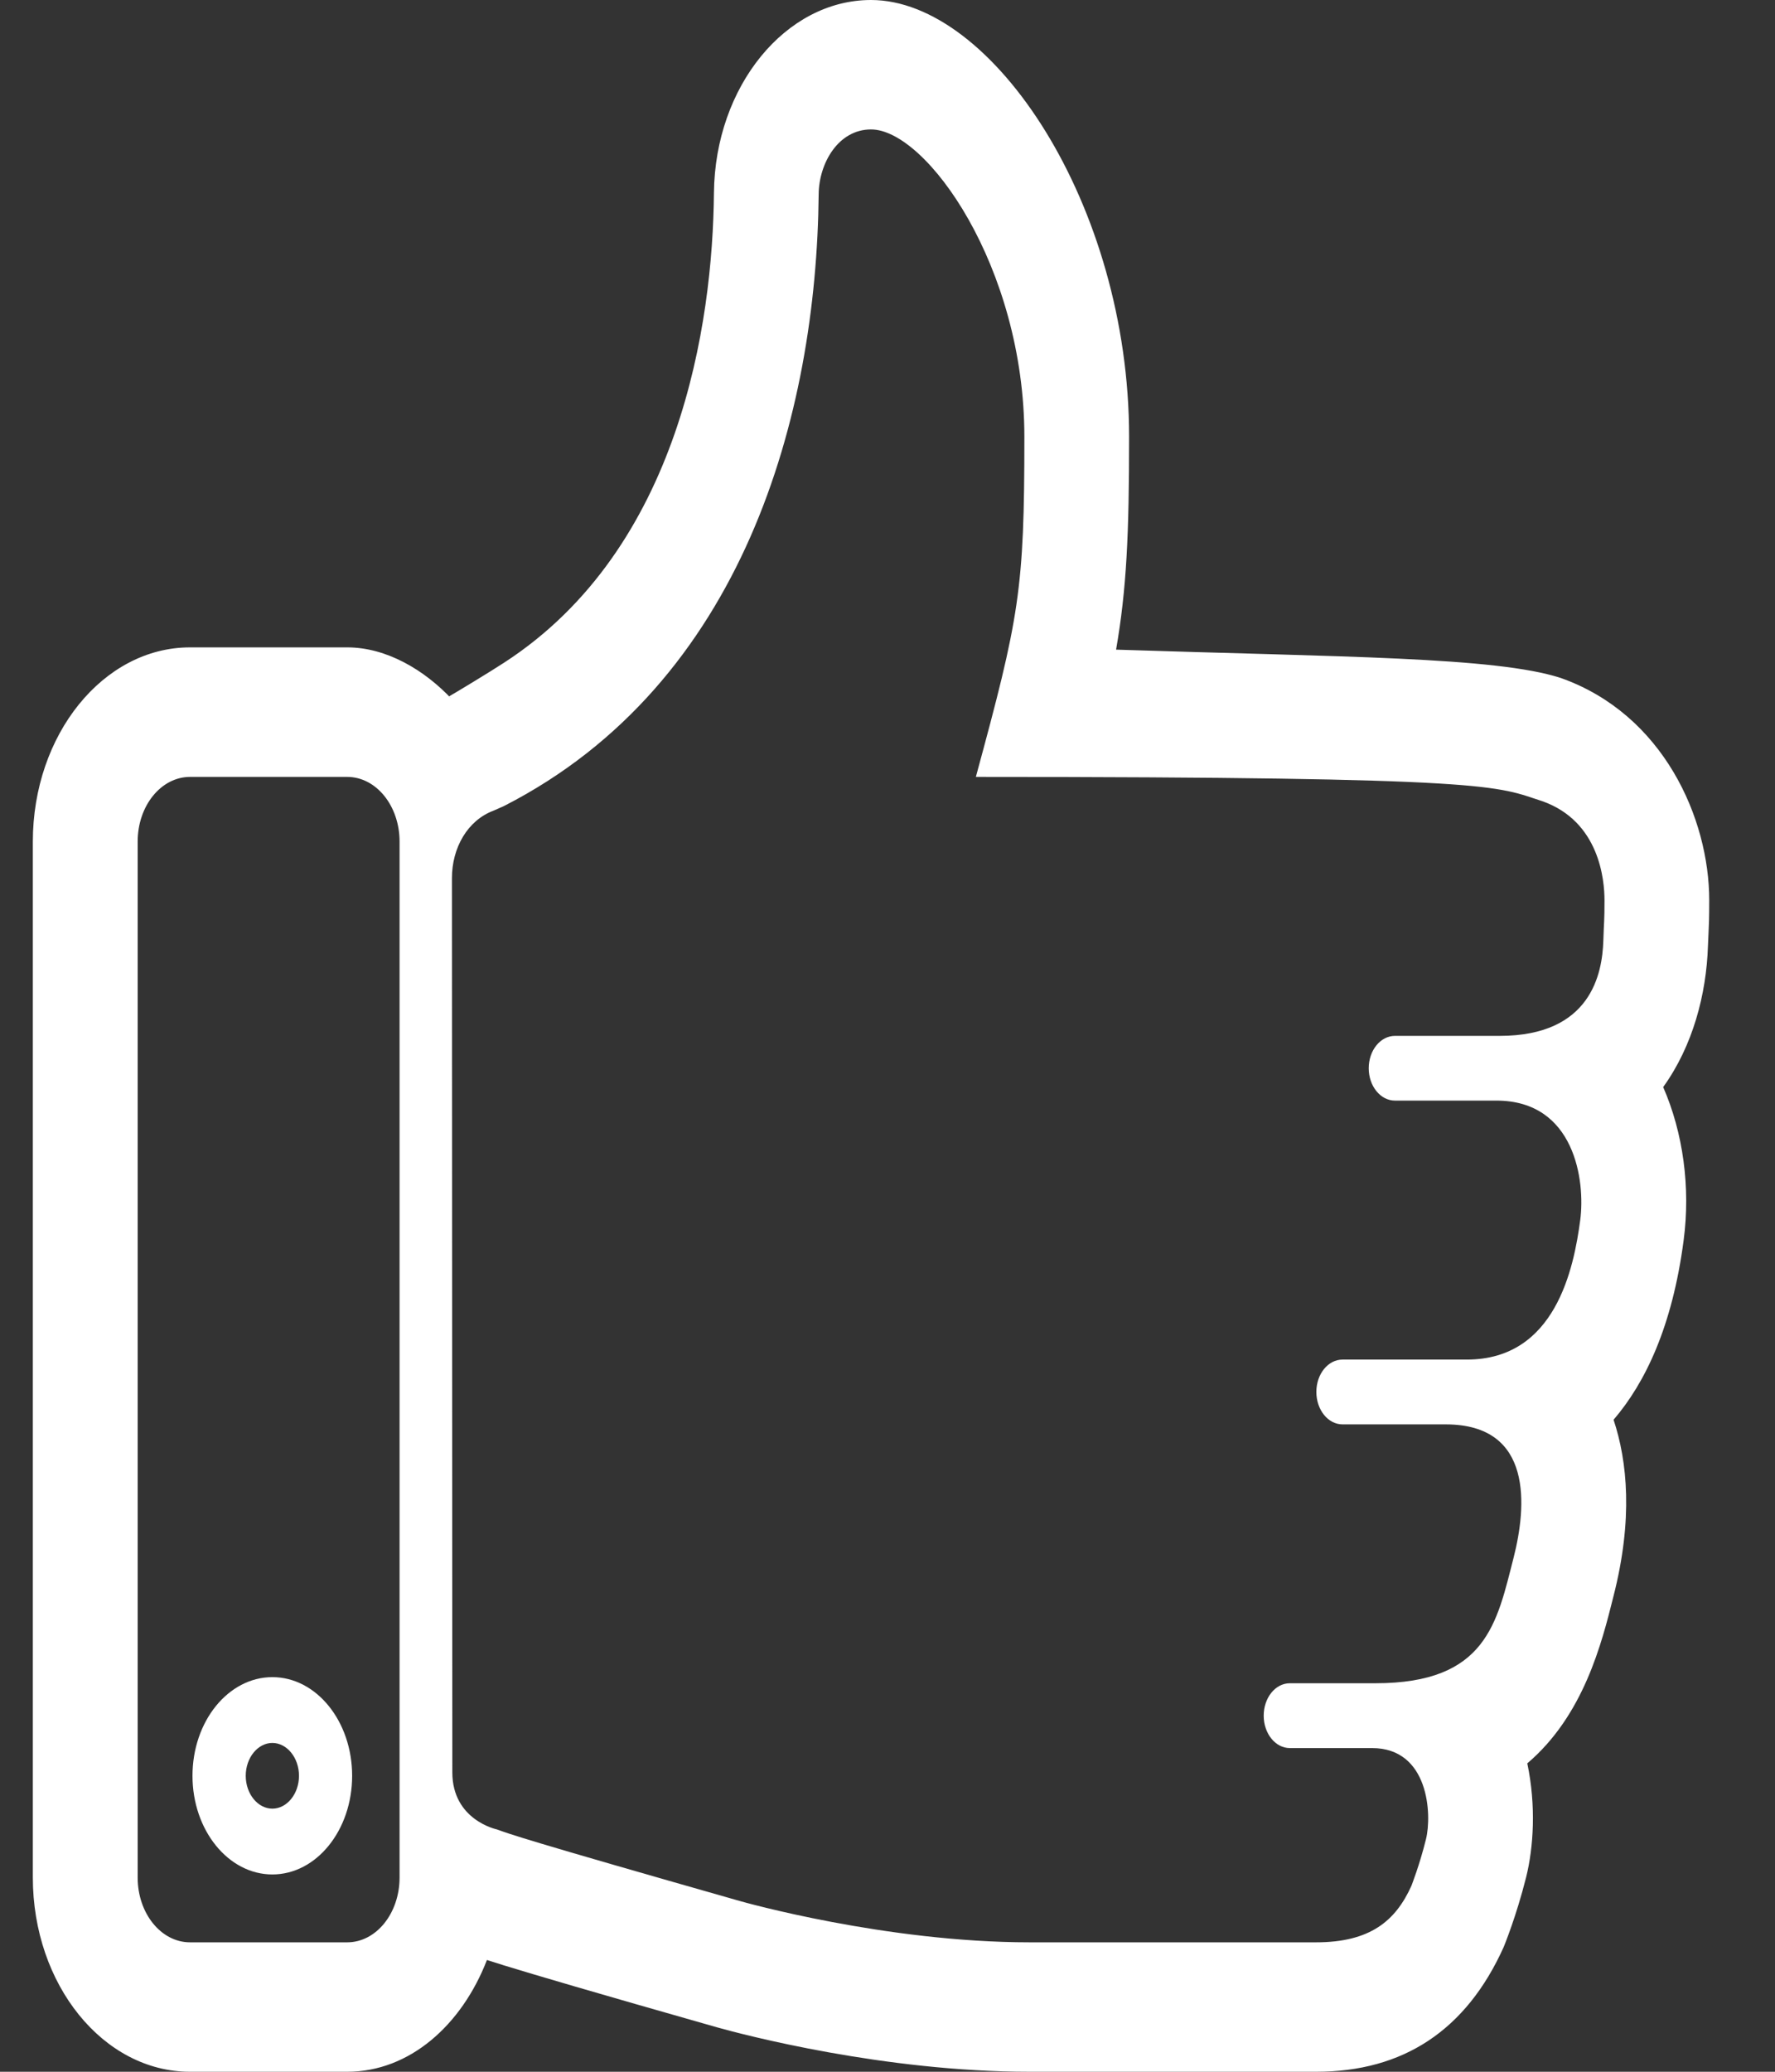 <svg width="18" height="21" viewBox="0 0 18 21" fill="none" xmlns="http://www.w3.org/2000/svg">
    <rect x="0" y="0" width="18" height="21" fill="#333333" stroke="none"/>
    <path fill-rule="evenodd" clip-rule="evenodd"
          d="M15.827 6.872C15.163 6.657 13.601 6.66 11.318 6.585C11.425 5.969 11.45 5.414 11.45 4.428C11.45 2.074 10.062 0 8.833 0C7.966 0 7.251 0.876 7.24 1.954C7.228 3.275 6.897 5.558 5.115 6.715C4.984 6.801 4.61 7.028 4.555 7.058L4.583 7.088C4.304 6.79 3.918 6.562 3.521 6.562H1.927C1.048 6.562 0.333 7.446 0.333 8.531V19.031C0.333 20.117 1.048 21 1.927 21H3.521C4.153 21 4.682 20.528 4.938 19.867C4.945 19.869 4.956 19.873 4.963 19.875C4.998 19.886 5.04 19.899 5.09 19.915C5.1 19.919 5.105 19.92 5.115 19.923C5.421 20.017 6.01 20.191 7.269 20.549C7.539 20.625 8.965 21 10.441 21H13.346C14.231 21 14.869 20.579 15.249 19.735C15.254 19.722 15.376 19.427 15.476 19.029C15.551 18.729 15.579 18.304 15.488 17.874C16.059 17.389 16.243 16.657 16.362 16.18C16.562 15.399 16.503 14.812 16.363 14.391C16.684 14.017 16.958 13.447 17.073 12.576C17.145 12.036 17.068 11.481 16.866 11.019C17.167 10.602 17.304 10.077 17.32 9.591L17.326 9.454C17.33 9.368 17.333 9.315 17.333 9.126C17.333 8.297 16.869 7.24 15.827 6.872ZM4.052 19.031C4.052 19.394 3.815 19.688 3.521 19.688H1.927C1.633 19.688 1.396 19.394 1.396 19.031V8.531C1.396 8.168 1.633 7.875 1.927 7.875H3.521C3.815 7.875 4.052 8.168 4.052 8.531V19.031ZM16.259 9.539C16.248 9.863 16.138 10.5 15.208 10.5C14.412 10.5 14.146 10.5 14.146 10.5C13.999 10.5 13.88 10.647 13.88 10.828C13.88 11.009 13.999 11.156 14.146 11.156C14.146 11.156 14.379 11.156 15.175 11.156C15.972 11.156 16.077 11.973 16.025 12.366C15.96 12.856 15.774 13.781 14.876 13.781C13.98 13.781 13.615 13.781 13.615 13.781C13.467 13.781 13.349 13.928 13.349 14.109C13.349 14.29 13.467 14.438 13.615 14.438C13.615 14.438 14.246 14.438 14.661 14.438C15.557 14.438 15.478 15.282 15.35 15.786C15.18 16.448 15.077 17.062 13.947 17.062C13.565 17.062 13.08 17.062 13.08 17.062C12.933 17.062 12.815 17.209 12.815 17.391C12.815 17.571 12.933 17.719 13.08 17.719C13.08 17.719 13.448 17.719 13.913 17.719C14.494 17.719 14.521 18.398 14.461 18.641C14.395 18.908 14.316 19.105 14.313 19.115C14.152 19.472 13.893 19.688 13.346 19.688H10.441C8.983 19.688 7.536 19.279 7.498 19.268C5.292 18.64 5.175 18.592 5.037 18.543C5.037 18.543 4.587 18.449 4.587 17.965L4.583 8.901C4.583 8.593 4.742 8.315 5.005 8.217C5.038 8.201 5.083 8.184 5.115 8.168C7.541 6.926 8.28 4.204 8.302 1.969C8.305 1.654 8.501 1.312 8.833 1.312C9.395 1.312 10.388 2.705 10.388 4.428C10.388 5.984 10.337 6.253 9.896 7.875C15.208 7.875 15.171 7.97 15.64 8.121C16.221 8.326 16.271 8.921 16.271 9.126C16.271 9.351 16.266 9.318 16.259 9.539Z"
          fill="white"/>
    <path fill-rule="evenodd" clip-rule="evenodd"
          d="M2.762 17C2.315 17 1.952 17.448 1.952 18C1.952 18.552 2.315 19 2.762 19C3.209 19 3.571 18.552 3.571 18C3.571 17.448 3.209 17 2.762 17ZM2.762 18.333C2.614 18.333 2.492 18.183 2.492 18C2.492 17.817 2.614 17.667 2.762 17.667C2.91 17.667 3.032 17.817 3.032 18C3.032 18.183 2.91 18.333 2.762 18.333Z"
          fill="white"/>
</svg>